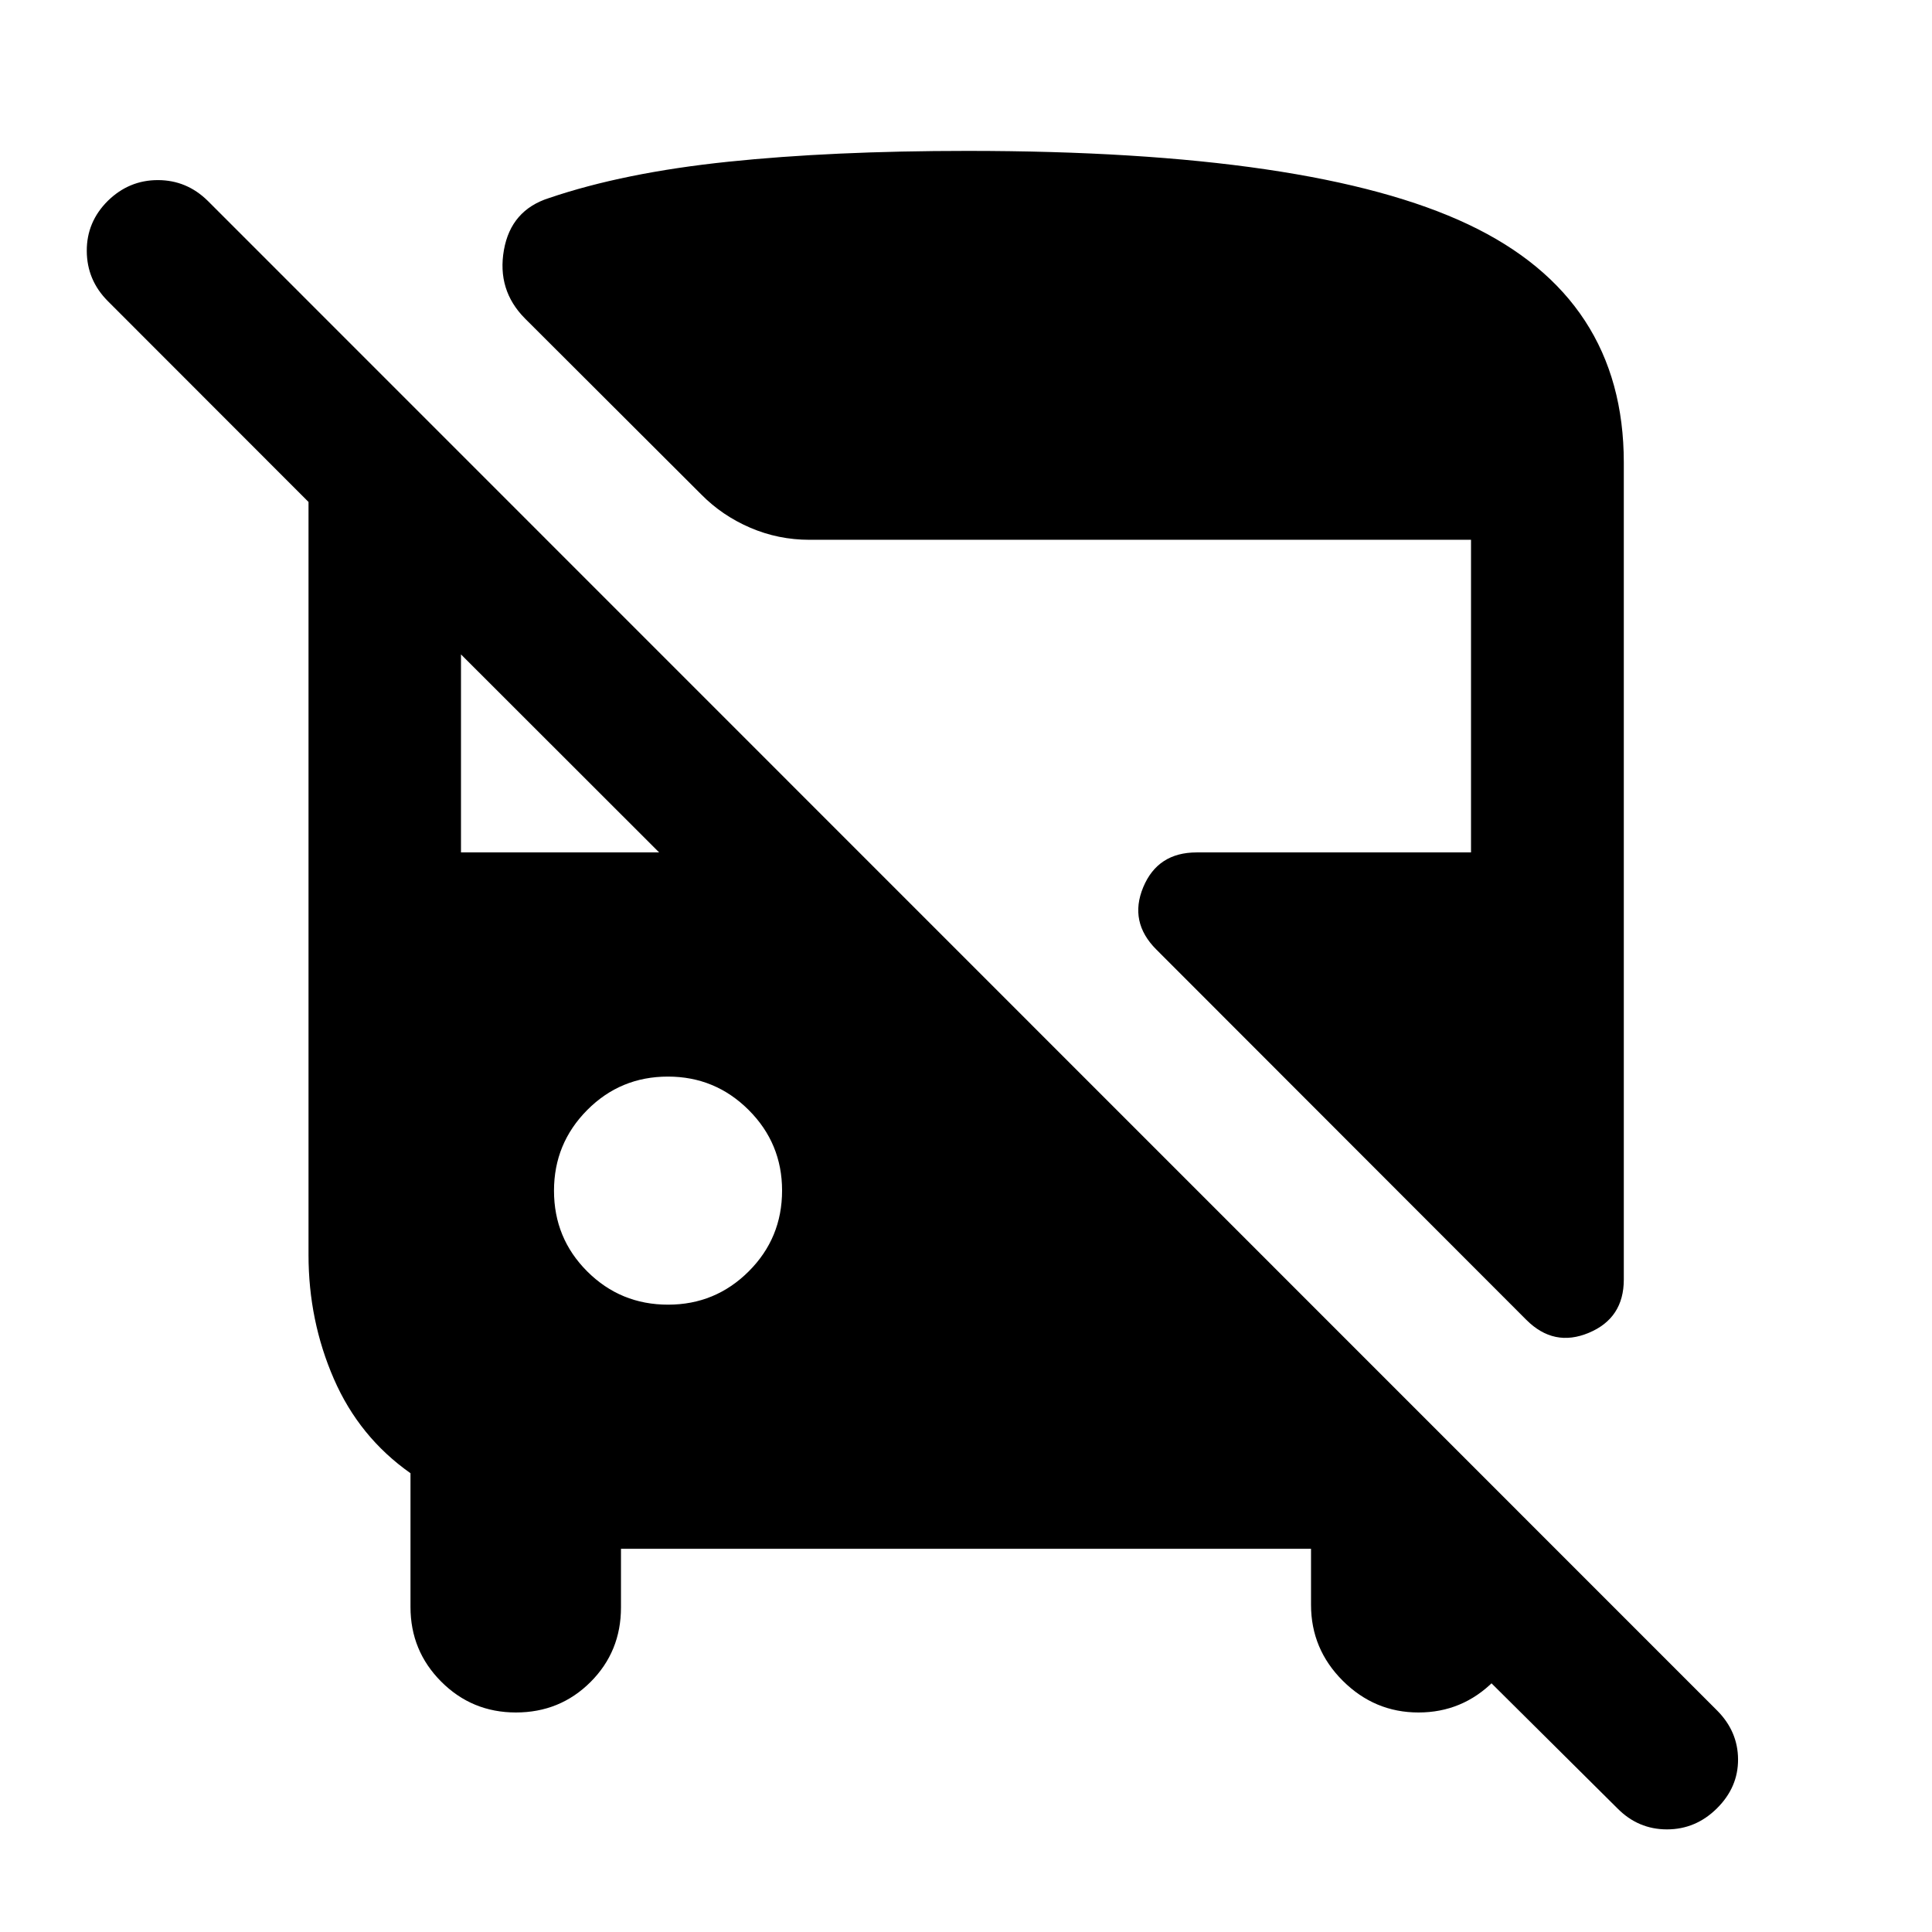 <svg xmlns="http://www.w3.org/2000/svg" height="40" viewBox="0 -960 960 960" width="40"><path d="M308.56-190.41v29.16q0 21.91-15.14 37.04-15.15 15.13-37.08 15.13-21.8 0-37.09-15.31-15.28-15.31-15.28-37.1v-66.48q-25.49-17.94-38.08-46.88t-12.59-61.59v-374.14l-99.79-99.87q-10.32-10.4-10.39-24.83-.08-14.43 10.45-24.91 10.54-10.32 24.87-10.32 14.33 0 24.81 10.32l749.98 750.14q10.32 10.36 10.4 24.23.08 13.87-10.46 24.35-10.54 10.48-24.87 10.48-14.33 0-24.65-10.48L658.5-205.62h99.32v43.69q0 21.75-15.59 37.3-15.58 15.55-37.39 15.55-21.8 0-37.6-15.74-15.8-15.75-15.8-37.78v-27.81H308.56Zm449.9-113.73L574.55-488.21q-13.67-13.67-6.48-30.95 7.2-17.28 26.54-17.28h136.33v-155.34h-328.7q-15.52 0-29.48-6.01t-24.31-16.52L260.8-801.8q-13.92-14.08-10.41-33.95 3.51-19.87 22.49-25.87 37.2-12.63 88.92-18.01 51.72-5.39 118.87-5.39 171.73 0 248.96 36.56 77.23 36.56 77.23 118.29v405.98q0 19.18-17.36 26.45-17.36 7.28-31.04-6.4Zm-426.48-7.58q23.47 0 40.05-16.54t16.58-40.16q0-23.47-16.62-40.05t-40.09-16.58q-23.62 0-40.12 16.62-16.5 16.62-16.5 40.09 0 23.62 16.53 40.12 16.54 16.5 40.17 16.5ZM229.06-536.44h98.46l-98.46-98.39v98.39Z"/></svg>